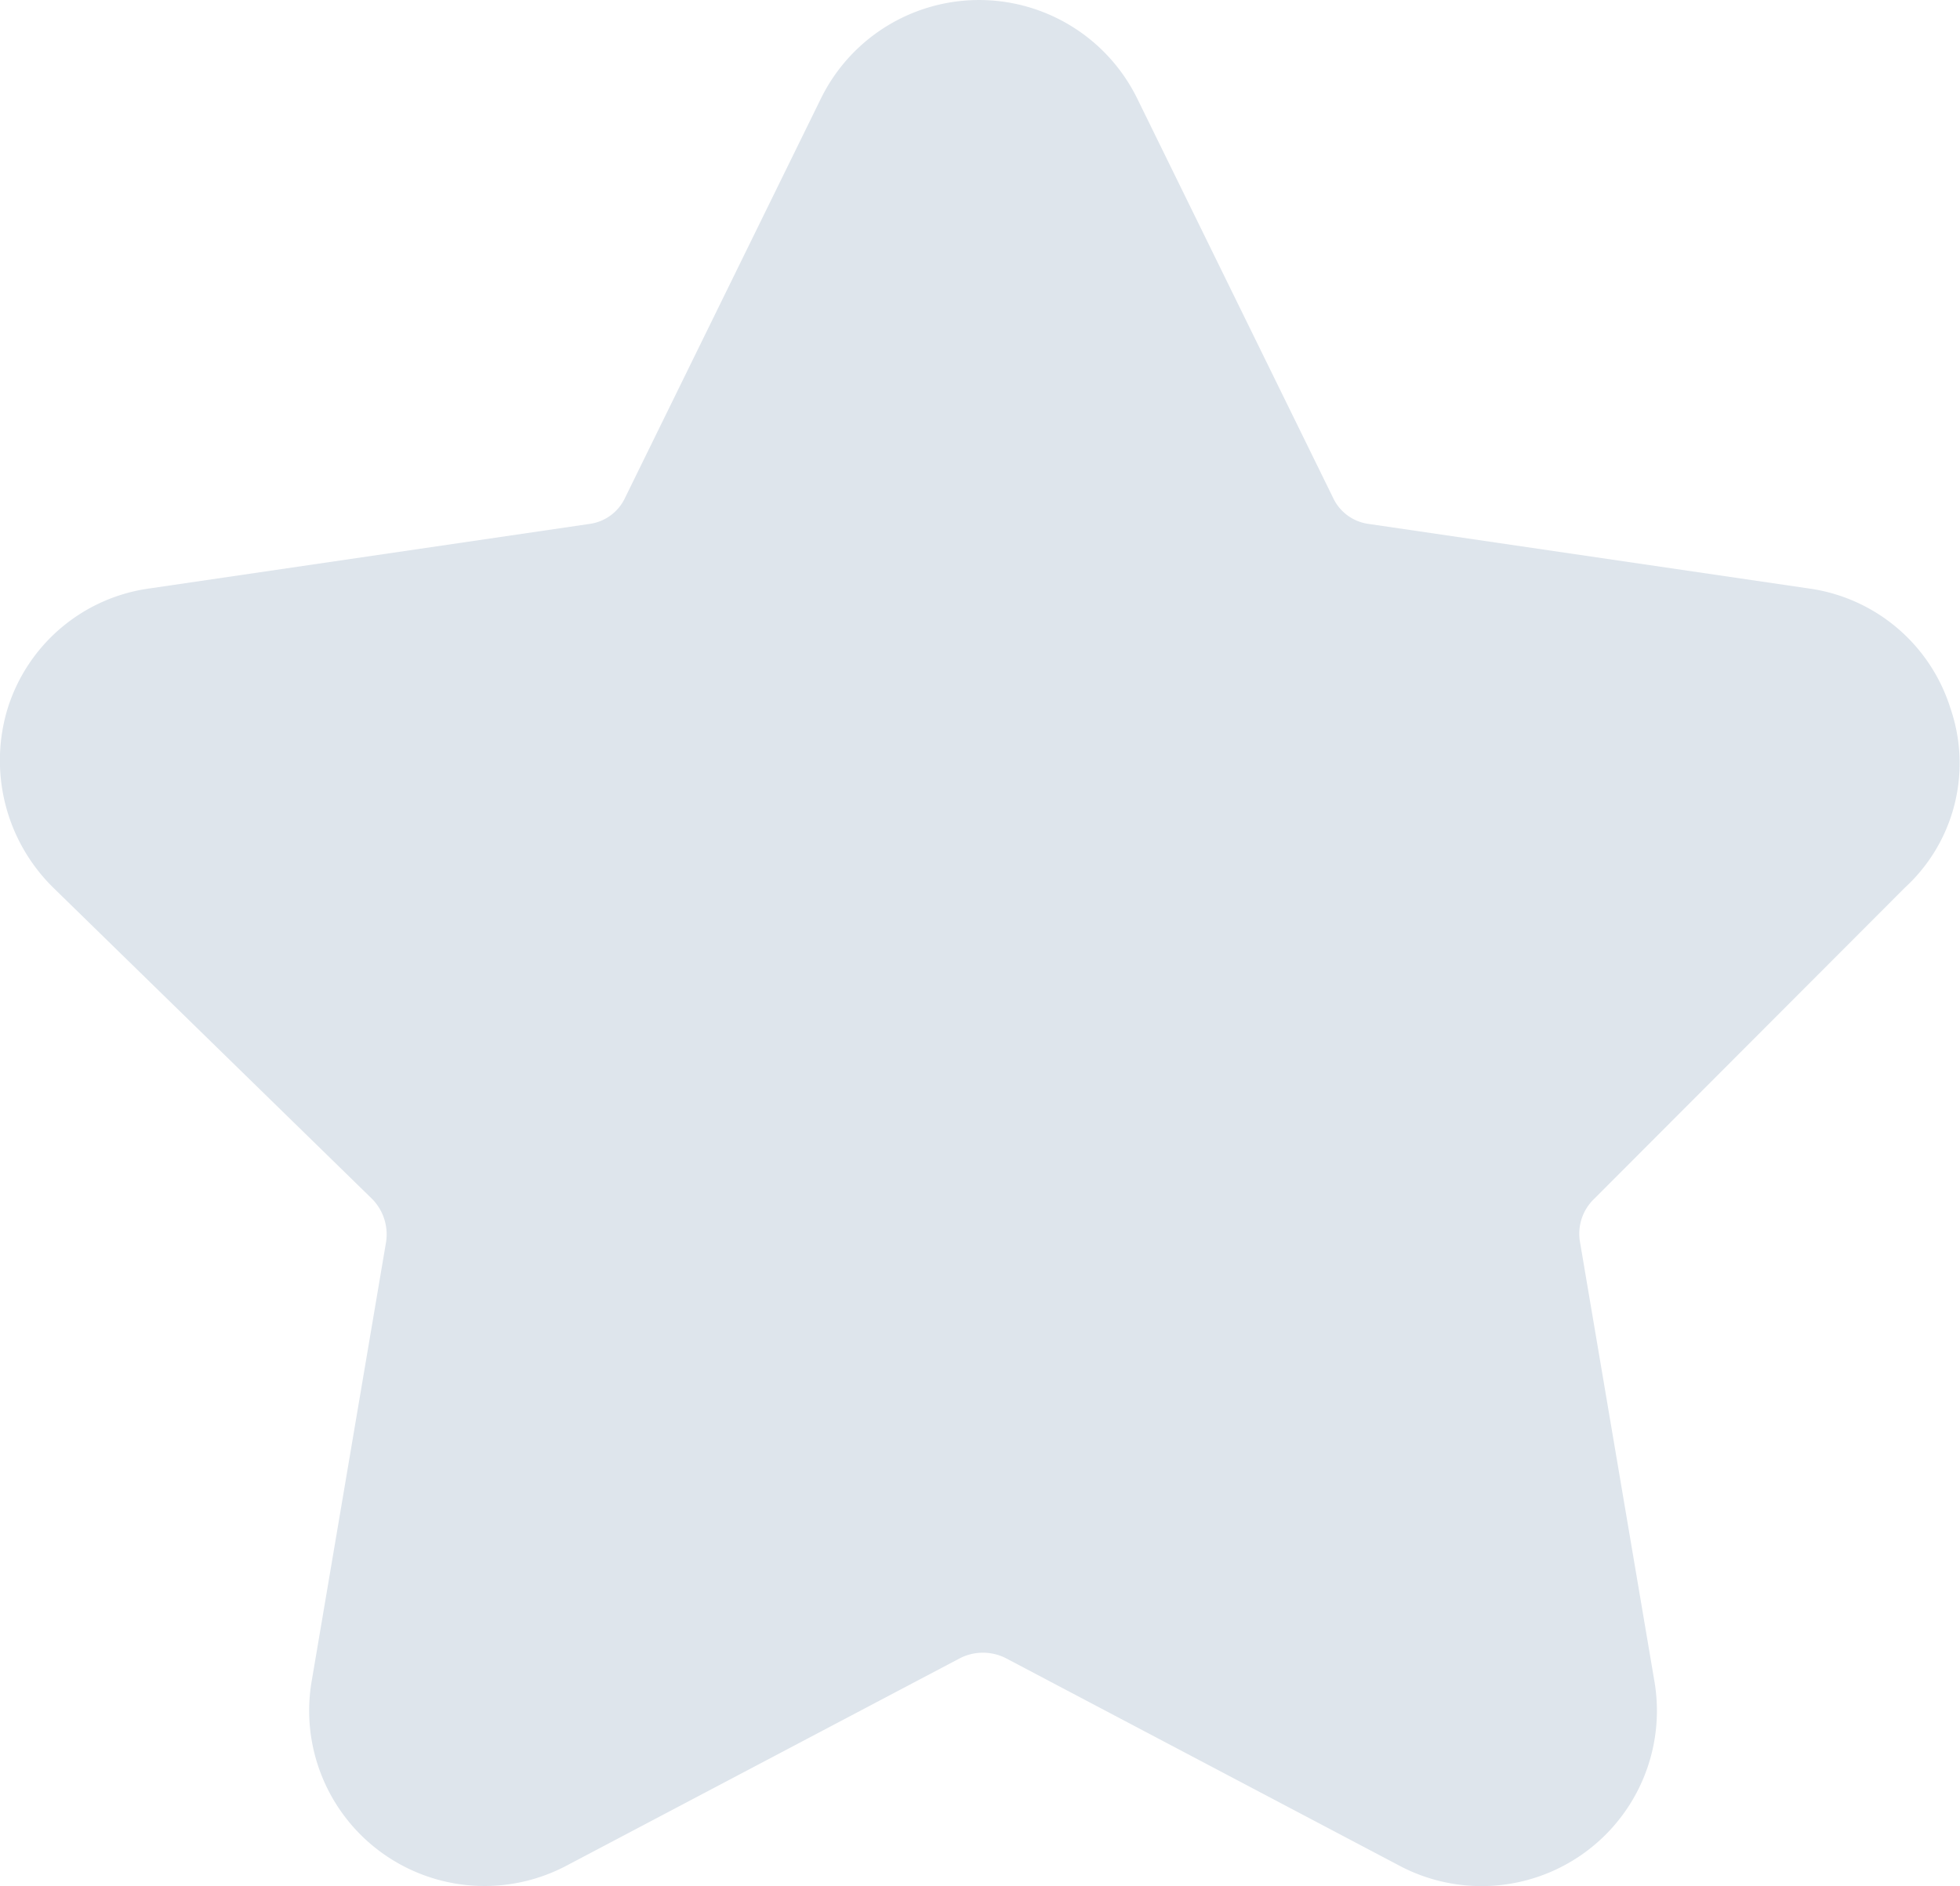 <svg xmlns="http://www.w3.org/2000/svg" width="19" height="18.289" viewBox="0 0 19 18.289">
  <g id="icon-star-empty" transform="translate(-885.876 -561)">
    <path id="icon-star-half" d="M24.331,22.222a.468.468,0,0,0-.139.418l.719,4.245a1.7,1.7,0,0,1-2.459,1.809l-3.827-2.018a.491.491,0,0,0-.441,0l-3.827,2.018A1.7,1.7,0,0,1,11.9,26.884l.719-4.245a.489.489,0,0,0-.139-.418L9.392,19.206a1.729,1.729,0,0,1-.441-1.74,1.68,1.68,0,0,1,1.369-1.16l4.268-.626a.446.446,0,0,0,.348-.255l1.9-3.874a1.708,1.708,0,0,1,3.062,0h0l1.9,3.874a.446.446,0,0,0,.348.255l4.268.626a1.68,1.68,0,0,1,1.369,1.16,1.637,1.637,0,0,1-.441,1.74Z" transform="translate(877 550.4)" fill="#dee5ec"/>
  </g>
</svg>
